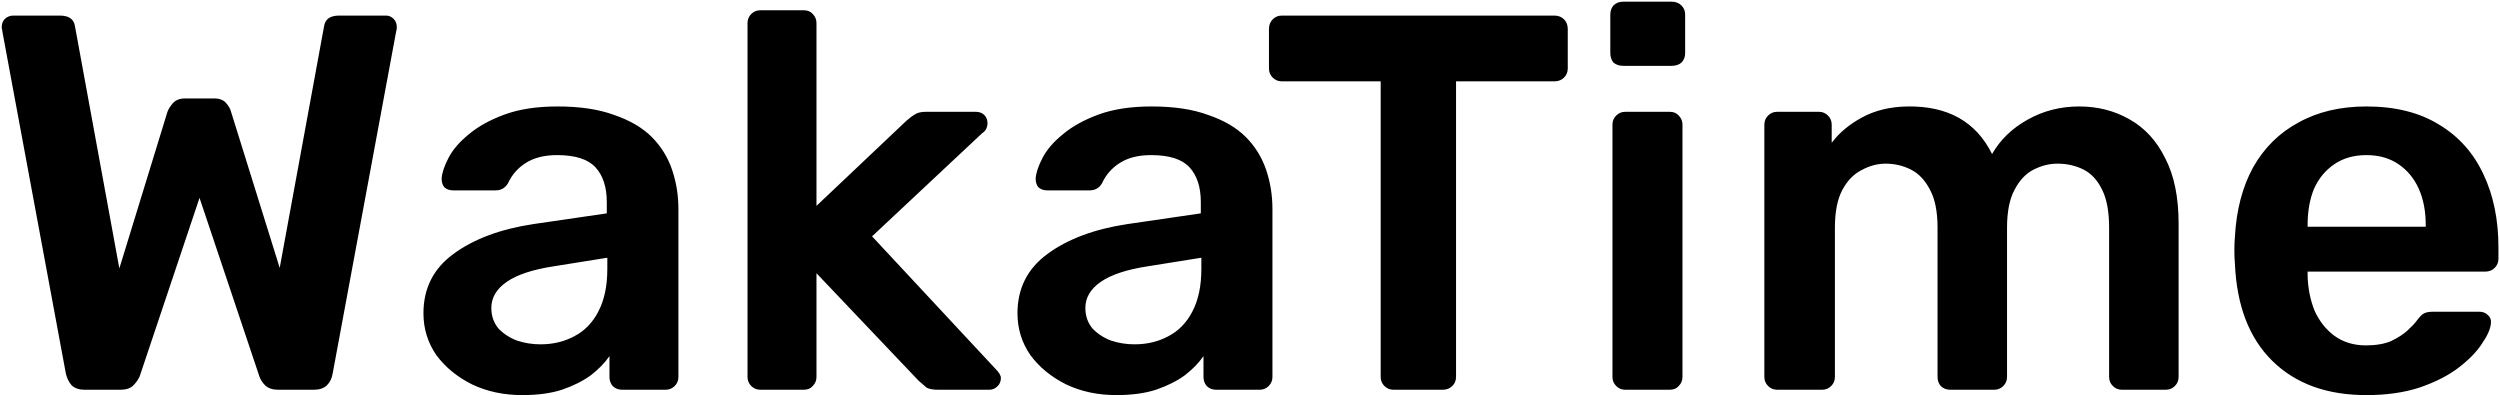 <svg width="1347" height="213" viewBox="0 0 1347 213" fill="none" xmlns="http://www.w3.org/2000/svg">
<path d="M45.584 210C42.704 210 40.4 209.232 38.672 207.696C37.136 205.968 36.08 203.856 35.504 201.36L1.232 16.752C1.232 16.176 1.136 15.696 0.944 15.312C0.944 14.928 0.944 14.64 0.944 14.448C0.944 12.72 1.52 11.28 2.672 10.128C4.016 8.976 5.456 8.4 6.992 8.4H32.336C37.136 8.4 39.824 10.32 40.4 14.16L64.304 144.624L90.224 60.24C90.8 58.704 91.76 57.168 93.104 55.632C94.64 53.904 96.848 53.04 99.728 53.04H115.28C118.352 53.04 120.56 53.904 121.904 55.632C123.248 57.168 124.112 58.704 124.496 60.24L150.704 144.336L174.608 14.16C175.184 10.32 177.872 8.4 182.672 8.4H208.016C209.552 8.4 210.896 8.976 212.048 10.128C213.2 11.28 213.776 12.72 213.776 14.448C213.776 14.64 213.776 14.928 213.776 15.312C213.776 15.696 213.68 16.176 213.488 16.752L179.216 201.36C178.832 203.856 177.776 205.968 176.048 207.696C174.32 209.232 172.016 210 169.136 210H149.84C146.96 210 144.656 209.232 142.928 207.696C141.392 206.16 140.336 204.528 139.76 202.8L107.504 106.608L75.248 202.8C74.48 204.528 73.328 206.16 71.792 207.696C70.256 209.232 67.952 210 64.88 210H45.584ZM281.434 212.88C271.45 212.88 262.426 210.96 254.362 207.12C246.298 203.088 239.866 197.808 235.066 191.28C230.458 184.56 228.154 177.072 228.154 168.816C228.154 155.376 233.53 144.72 244.282 136.848C255.226 128.784 269.626 123.408 287.482 120.72L326.938 114.96V108.912C326.938 100.848 324.922 94.608 320.89 90.192C316.858 85.776 309.946 83.568 300.154 83.568C293.242 83.568 287.578 85.008 283.162 87.888C278.938 90.576 275.77 94.224 273.658 98.832C272.122 101.328 269.914 102.576 267.034 102.576H244.282C242.17 102.576 240.538 102 239.386 100.848C238.426 99.696 237.945 98.16 237.945 96.24C238.138 93.168 239.386 89.424 241.69 85.008C243.994 80.592 247.642 76.368 252.634 72.336C257.626 68.112 264.058 64.56 271.93 61.68C279.802 58.8 289.306 57.36 300.442 57.36C312.538 57.36 322.714 58.896 330.97 61.968C339.418 64.848 346.138 68.784 351.13 73.776C356.122 78.768 359.77 84.624 362.074 91.344C364.378 98.064 365.53 105.168 365.53 112.656V203.088C365.53 205.008 364.858 206.64 363.514 207.984C362.17 209.328 360.538 210 358.618 210H335.29C333.178 210 331.45 209.328 330.106 207.984C328.954 206.64 328.378 205.008 328.378 203.088V191.856C325.882 195.504 322.522 198.96 318.298 202.224C314.074 205.296 308.89 207.888 302.746 210C296.794 211.92 289.69 212.88 281.434 212.88ZM291.226 185.52C297.946 185.52 303.994 184.08 309.37 181.2C314.938 178.32 319.258 173.904 322.33 167.952C325.594 161.808 327.226 154.128 327.226 144.912V138.864L298.426 143.472C287.098 145.2 278.65 147.984 273.082 151.824C267.514 155.664 264.73 160.368 264.73 165.936C264.73 170.16 265.978 173.808 268.474 176.88C271.162 179.76 274.522 181.968 278.554 183.504C282.586 184.848 286.81 185.52 291.226 185.52ZM409.677 210C407.757 210 406.125 209.328 404.781 207.984C403.437 206.64 402.765 205.008 402.765 203.088V12.432C402.765 10.512 403.437 8.88 404.781 7.536C406.125 6.192 407.757 5.52 409.677 5.52H433.005C435.117 5.52 436.749 6.192 437.901 7.536C439.245 8.88 439.917 10.512 439.917 12.432V110.928L488.301 65.136C490.029 63.6 491.565 62.448 492.909 61.68C494.253 60.72 496.269 60.24 498.957 60.24H525.741C527.661 60.24 529.197 60.816 530.349 61.968C531.501 63.12 532.077 64.656 532.077 66.576C532.077 67.344 531.885 68.208 531.501 69.168C531.117 70.128 530.349 70.992 529.197 71.76L469.869 127.344L536.397 198.768C538.317 200.688 539.277 202.32 539.277 203.664C539.277 205.584 538.605 207.12 537.261 208.272C536.109 209.424 534.669 210 532.941 210H505.581C502.701 210 500.589 209.616 499.245 208.848C498.093 207.888 496.653 206.64 494.925 205.104L439.917 147.216V203.088C439.917 205.008 439.245 206.64 437.901 207.984C436.749 209.328 435.117 210 433.005 210H409.677ZM601.496 212.88C591.512 212.88 582.488 210.96 574.424 207.12C566.36 203.088 559.928 197.808 555.128 191.28C550.52 184.56 548.216 177.072 548.216 168.816C548.216 155.376 553.592 144.72 564.344 136.848C575.288 128.784 589.688 123.408 607.544 120.72L647 114.96V108.912C647 100.848 644.984 94.608 640.952 90.192C636.92 85.776 630.008 83.568 620.216 83.568C613.304 83.568 607.64 85.008 603.224 87.888C599 90.576 595.832 94.224 593.72 98.832C592.184 101.328 589.976 102.576 587.096 102.576H564.344C562.232 102.576 560.6 102 559.448 100.848C558.488 99.696 558.008 98.16 558.008 96.24C558.2 93.168 559.448 89.424 561.752 85.008C564.056 80.592 567.704 76.368 572.696 72.336C577.688 68.112 584.12 64.56 591.992 61.68C599.864 58.8 609.368 57.36 620.504 57.36C632.6 57.36 642.776 58.896 651.032 61.968C659.48 64.848 666.2 68.784 671.192 73.776C676.184 78.768 679.832 84.624 682.136 91.344C684.44 98.064 685.592 105.168 685.592 112.656V203.088C685.592 205.008 684.92 206.64 683.576 207.984C682.232 209.328 680.6 210 678.68 210H655.352C653.24 210 651.512 209.328 650.168 207.984C649.016 206.64 648.44 205.008 648.44 203.088V191.856C645.944 195.504 642.584 198.96 638.36 202.224C634.136 205.296 628.952 207.888 622.808 210C616.856 211.92 609.752 212.88 601.496 212.88ZM611.288 185.52C618.008 185.52 624.056 184.08 629.432 181.2C635 178.32 639.32 173.904 642.392 167.952C645.656 161.808 647.288 154.128 647.288 144.912V138.864L618.488 143.472C607.16 145.2 598.712 147.984 593.144 151.824C587.576 155.664 584.792 160.368 584.792 165.936C584.792 170.16 586.04 173.808 588.536 176.88C591.224 179.76 594.584 181.968 598.616 183.504C602.648 184.848 606.872 185.52 611.288 185.52ZM750.822 210C748.902 210 747.27 209.328 745.926 207.984C744.582 206.64 743.91 205.008 743.91 203.088V43.824H690.63C688.71 43.824 687.078 43.152 685.734 41.808C684.39 40.464 683.718 38.832 683.718 36.912V15.6C683.718 13.488 684.39 11.76 685.734 10.416C687.078 9.072 688.71 8.4 690.63 8.4H837.51C839.622 8.4 841.35 9.072 842.694 10.416C844.038 11.76 844.71 13.488 844.71 15.6V36.912C844.71 38.832 844.038 40.464 842.694 41.808C841.35 43.152 839.622 43.824 837.51 43.824H784.518V203.088C784.518 205.008 783.846 206.64 782.502 207.984C781.158 209.328 779.43 210 777.318 210H750.822ZM875.701 210C873.781 210 872.149 209.328 870.805 207.984C869.461 206.64 868.789 205.008 868.789 203.088V67.152C868.789 65.232 869.461 63.6 870.805 62.256C872.149 60.912 873.781 60.24 875.701 60.24H899.605C901.717 60.24 903.349 60.912 904.501 62.256C905.845 63.6 906.517 65.232 906.517 67.152V203.088C906.517 205.008 905.845 206.64 904.501 207.984C903.349 209.328 901.717 210 899.605 210H875.701ZM874.549 35.472C872.437 35.472 870.709 34.896 869.365 33.744C868.213 32.4 867.637 30.672 867.637 28.56V7.824C867.637 5.904 868.213 4.272 869.365 2.928C870.709 1.584 872.437 0.912 874.549 0.912H900.757C902.869 0.912 904.597 1.584 905.941 2.928C907.285 4.272 907.957 5.904 907.957 7.824V28.56C907.957 30.672 907.285 32.4 905.941 33.744C904.597 34.896 902.869 35.472 900.757 35.472H874.549ZM957.545 210C955.625 210 953.993 209.328 952.649 207.984C951.305 206.64 950.633 205.008 950.633 203.088V67.152C950.633 65.232 951.305 63.6 952.649 62.256C953.993 60.912 955.625 60.24 957.545 60.24H980.009C981.929 60.24 983.561 60.912 984.905 62.256C986.249 63.6 986.921 65.232 986.921 67.152V76.944C990.953 71.568 996.329 67.056 1003.05 63.408C1009.96 59.568 1018.12 57.552 1027.53 57.36C1049.42 56.976 1064.68 65.52 1073.32 82.992C1077.74 75.312 1084.07 69.168 1092.33 64.56C1100.78 59.76 1110.09 57.36 1120.27 57.36C1130.25 57.36 1139.27 59.664 1147.34 64.272C1155.59 68.88 1162.03 75.888 1166.63 85.296C1171.43 94.512 1173.83 106.224 1173.83 120.432V203.088C1173.83 205.008 1173.16 206.64 1171.82 207.984C1170.47 209.328 1168.84 210 1166.92 210H1143.31C1141.39 210 1139.75 209.328 1138.41 207.984C1137.07 206.64 1136.39 205.008 1136.39 203.088V122.736C1136.39 114.096 1135.15 107.28 1132.65 102.288C1130.15 97.104 1126.79 93.456 1122.57 91.344C1118.35 89.232 1113.64 88.176 1108.46 88.176C1104.23 88.176 1100.01 89.232 1095.79 91.344C1091.56 93.456 1088.11 97.104 1085.42 102.288C1082.73 107.28 1081.39 114.096 1081.39 122.736V203.088C1081.39 205.008 1080.71 206.64 1079.37 207.984C1078.03 209.328 1076.39 210 1074.47 210H1050.86C1048.75 210 1047.02 209.328 1045.67 207.984C1044.52 206.64 1043.95 205.008 1043.95 203.088V122.736C1043.95 114.096 1042.6 107.28 1039.91 102.288C1037.23 97.104 1033.77 93.456 1029.55 91.344C1025.32 89.232 1020.81 88.176 1016.01 88.176C1011.59 88.176 1007.27 89.328 1003.05 91.632C998.825 93.744 995.369 97.296 992.681 102.288C989.993 107.28 988.649 114.096 988.649 122.736V203.088C988.649 205.008 987.977 206.64 986.633 207.984C985.289 209.328 983.657 210 981.737 210H957.545ZM1275.02 212.88C1253.71 212.88 1236.81 206.736 1224.33 194.448C1211.85 182.16 1205.13 164.688 1204.17 142.032C1203.98 140.112 1203.88 137.712 1203.88 134.832C1203.88 131.76 1203.98 129.36 1204.17 127.632C1204.94 113.232 1208.2 100.752 1213.96 90.192C1219.92 79.632 1228.08 71.568 1238.44 66C1248.81 60.24 1261 57.36 1275.02 57.36C1290.57 57.36 1303.63 60.624 1314.19 67.152C1324.75 73.488 1332.72 82.416 1338.09 93.936C1343.47 105.264 1346.16 118.416 1346.16 133.392V139.44C1346.16 141.36 1345.48 142.992 1344.14 144.336C1342.8 145.68 1341.07 146.352 1338.96 146.352H1243.34C1243.34 146.352 1243.34 146.64 1243.34 147.216C1243.34 147.792 1243.34 148.272 1243.34 148.656C1243.53 155.376 1244.78 161.616 1247.08 167.376C1249.58 172.944 1253.13 177.456 1257.74 180.912C1262.54 184.368 1268.2 186.096 1274.73 186.096C1280.11 186.096 1284.62 185.328 1288.27 183.792C1291.92 182.064 1294.89 180.144 1297.2 178.032C1299.5 175.92 1301.13 174.192 1302.09 172.848C1303.82 170.544 1305.16 169.2 1306.12 168.816C1307.28 168.24 1308.91 167.952 1311.02 167.952H1335.79C1337.71 167.952 1339.24 168.528 1340.4 169.68C1341.74 170.832 1342.32 172.272 1342.12 174C1341.93 177.072 1340.3 180.816 1337.23 185.232C1334.35 189.648 1330.12 193.968 1324.56 198.192C1318.99 202.416 1311.98 205.968 1303.53 208.848C1295.28 211.536 1285.77 212.88 1275.02 212.88ZM1243.34 122.16H1306.99V121.296C1306.99 113.808 1305.74 107.28 1303.24 101.712C1300.75 96.144 1297.1 91.728 1292.3 88.464C1287.5 85.2 1281.74 83.568 1275.02 83.568C1268.3 83.568 1262.54 85.2 1257.74 88.464C1252.94 91.728 1249.29 96.144 1246.8 101.712C1244.49 107.28 1243.34 113.808 1243.34 121.296V122.16Z" fill="black"/>
</svg>

